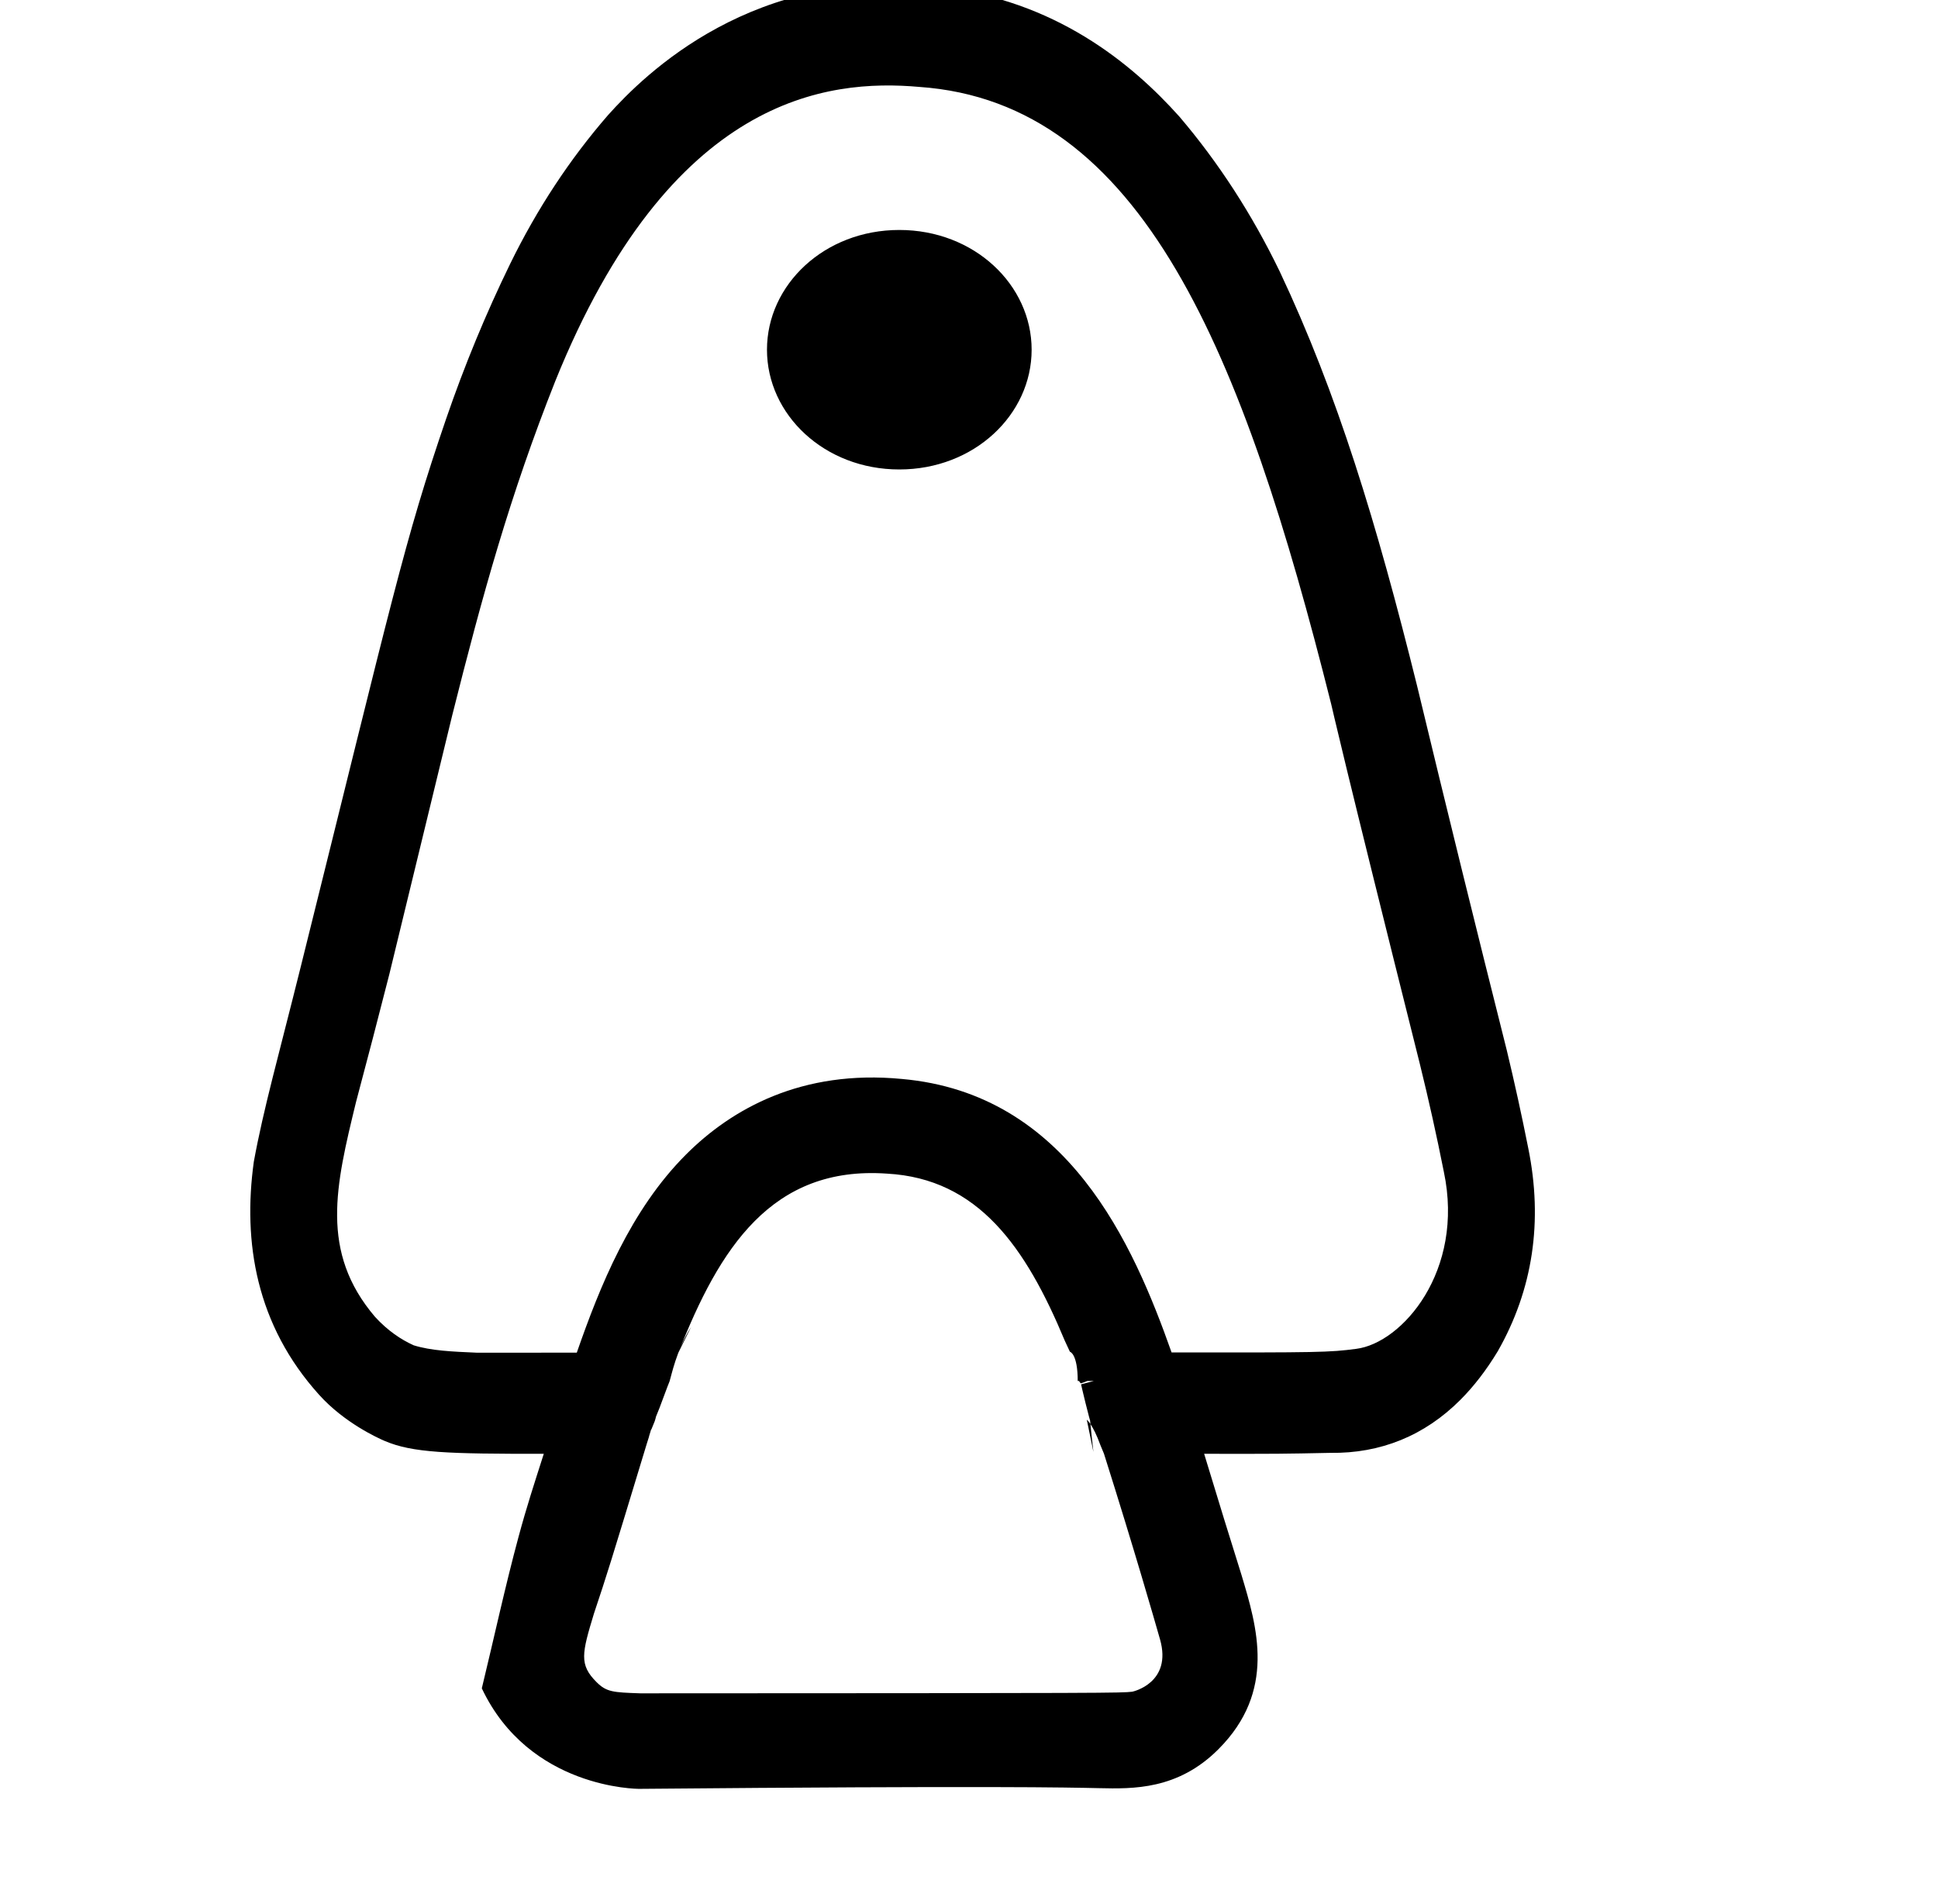 <?xml version="1.0" standalone="no"?>
<!DOCTYPE svg PUBLIC "-//W3C//DTD SVG 1.1//EN" "http://www.w3.org/Graphics/SVG/1.1/DTD/svg11.dtd" >
<svg xmlns="http://www.w3.org/2000/svg" xmlns:xlink="http://www.w3.org/1999/xlink" version="1.1" viewBox="-10 0 1018 1000">
  <g transform="matrix(1 0 0 -1 0 800)">
   <path fill="currentColor"
d="M392.88 616.312c0 34.119 30.153 62.897 69.508 62.897c39.352 0 69.512 -28.778 69.512 -62.897c0 -34.114 -30.16 -62.897 -69.512 -62.897c-39.356 0 -69.508 28.784 -69.508 62.897zM556.109 74.634c0 14.416 -4.109 15.366 -4.109 15.366
l-2.719 5.867c-20.486 49.184 -45.467 85.029 -93.308 87.678c-60.606 4.286 -88.146 -39.251 -109.618 -94.016l6.645 13.47c-7.787 -12.333 -10.375 -25.804 -11.28 -28.518c-0.041 -0.123 -1.527 -3.716 -4.576 -12.08
c-0.824 -2.366 -1.839 -4.566 -2.555 -6.475c-0.54 -2.237 -0.54 -2.237 -2.451 -6.774l-0.11 0.041c-0.38 -1.251 -0.753 -2.48 -1.12 -3.689l0.042 -0.012
c-0.012 -0.037 -0.112 -0.231 -1.178 -3.729l-3.85e-05 5.20326e-05c-20.266 -66.743 -20.584 -67.698 -27.771 -89.266c-6.379 -20.992 -7.833 -26.848 1.334 -36.015c5.254 -5.254 8.702 -5.418 22.946 -5.906
c251.59 0.088 252.054 0.171 258.433 0.847c0.31 0.031 21.14 4.596 14.627 27.494c-2.958 10.341 -13.34 46.598 -29.457 97.548l-1.884 4.536c-4 11 -7.133 13.307 -7.133 13.307l3.488 -16.965
c-6.105 52.741 2.645 5.658 -0.9 13.866c-1.226 2.839 -5.615 21.657 -5.591 21.663l6.688 1.765c-1.159 0 -2.294 -0.001 -3.399 -0.001c-3.421 -1.376 -3.48 -1.294 -3.639 -1.072
c-0.312 0.433 -0.554 0.77 -0.743 1.072c-0.223 0 -0.444 -1.39214e-05 -0.663 -1.39214e-05zM309.456 739.614c18.855 21.001 76.545 78.782 173.939 67.085c60.653 -6.682 100.977 -39.843 126.153 -67.988
c20.581 -24.166 38.143 -51.297 52.628 -81.222c30.308 -64.185 50.966 -132.203 72.176 -217.657c15.392 -63.98 31.129 -127.919 47.175 -191.649c4.081 -16.991 7.829 -34.066 11.247 -51.29c7.788 -38.331 2.488 -74.172 -16.045 -106.684
c-5.931 -9.812 -12.479 -18.347 -19.698 -25.566c-18.729 -18.729 -41.807 -28.136 -68.199 -27.763c-24.666 -0.505 -27.305 -0.559 -66.314 -0.496c7.918 -26.068 13.479 -44.118 19.593 -63.548
c8.256 -27.503 18.409 -61.122 -12.155 -91.685c-21.306 -21.306 -44.823 -20.782 -62.607 -20.386c-16.235 0.362 -56.926 1.271 -241.516 -0.364c-0.981 -0.009 -57.799 0.066 -82.745 52.786
c6.434 26.523 12.187 53.252 19.291 79.579c4.338 16.075 8.273 27.998 13.264 43.615c-50.506 -0.039 -68.869 0.491 -83.598 6.769c-3.491 1.488 -21.087 9.457 -34.377 24.18c-33.185 36.763 -40.18 80.276 -34.344 122.452
c5.098 27.899 13 55.592 24.64 102.371c48.663 195.556 54.323 223.465 76.375 287.846c9.69 28.172 20.898 55.297 33.615 81.36c14.13 28.909 31.351 55.072 51.503 78.255zM292.977 89.512
c12.101 34.794 28.148 74.845 57.4 104.097c24.023 24.023 60.825 44.715 113.331 39.667c87.23 -7.69 121.648 -86.944 141.706 -143.651c77.367 -0.082 82.956 0.025 96.976 1.886c24.109 3.007 57.03 40.938 46.047 92.961
c-3.787 19.064 -7.983 37.925 -12.613 56.689c-40.806 162.819 -46.094 187.136 -46.574 189.022c-46.244 184.24 -98.965 316.045 -216.414 324.17c-47.939 4.236 -130.642 -4.536 -191.193 -154.63
c-23.636 -59.561 -38.152 -111.934 -54.116 -175.534c-0.014 -0.056 -32.983 -135.78 -32.983 -135.78c-5.725 -22.481 -11.57 -44.91 -17.537 -67.287c-10.666 -43.838 -19.131 -78.632 9.999 -112.813
c6.736 -7.343 13.71 -11.961 20.324 -14.945c9.07 -2.8 19.776 -3.299 33.181 -3.875z" />
  </g>

</svg>
